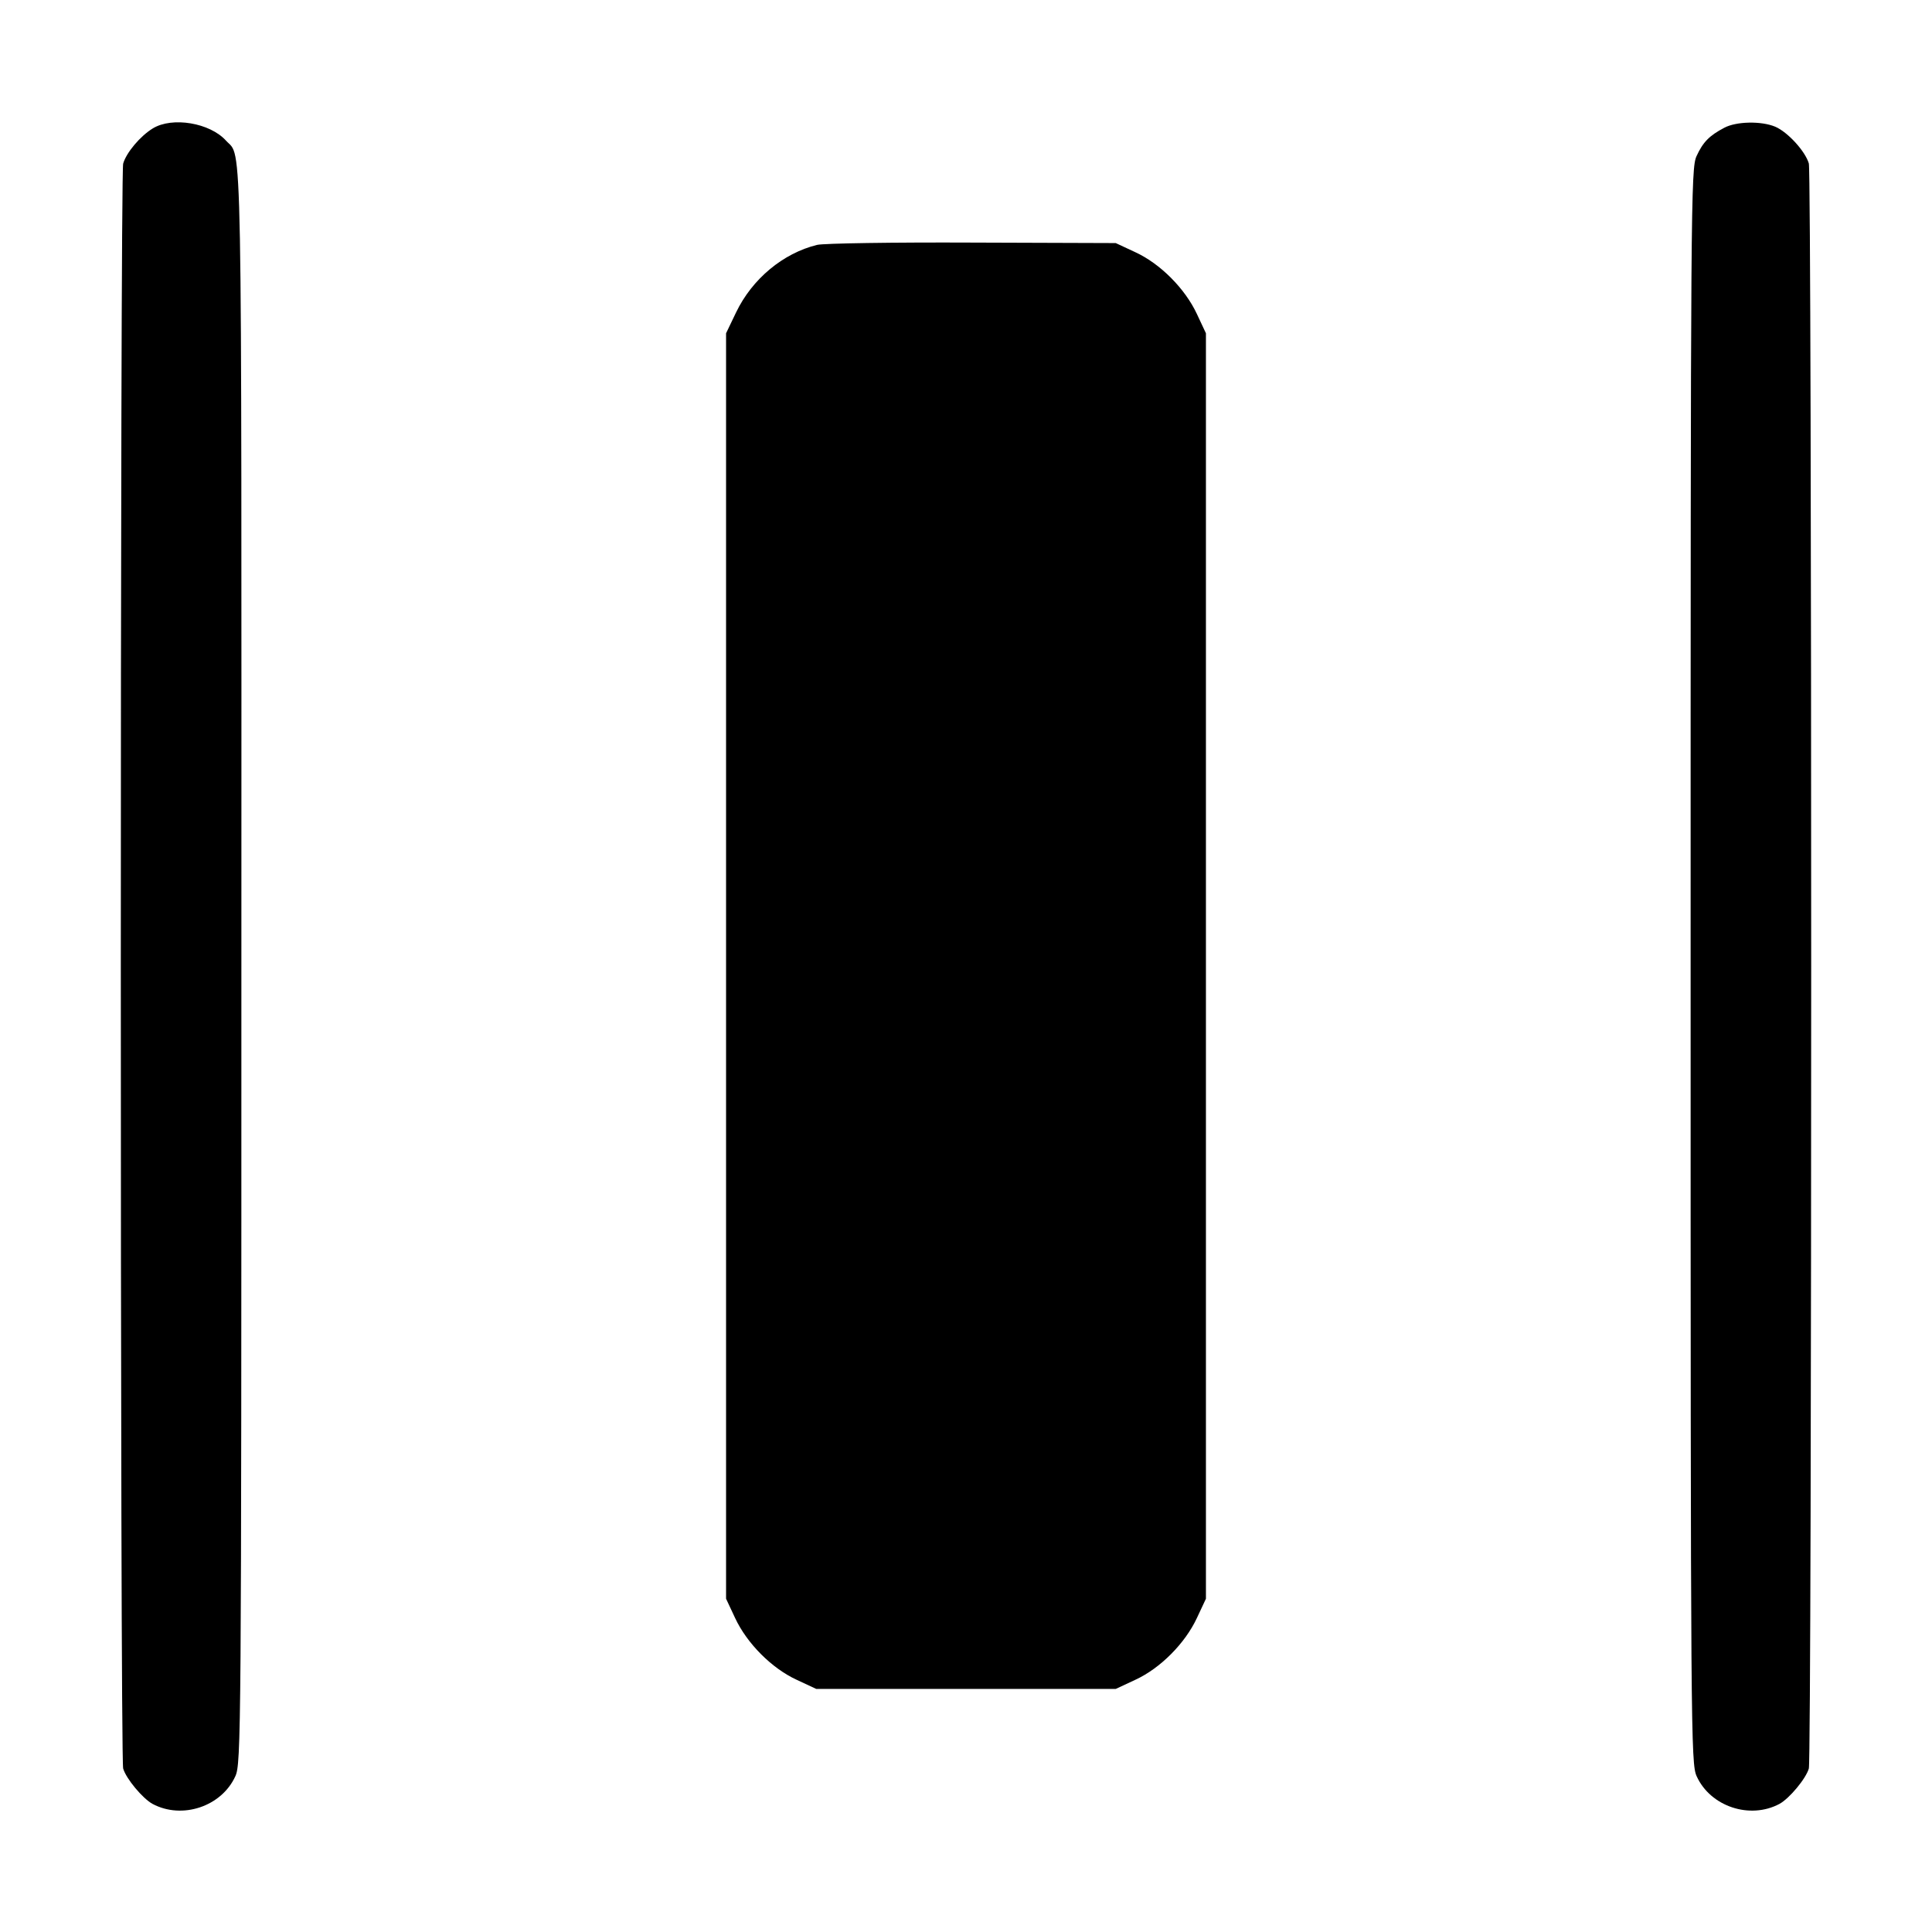 <svg width="16" height="16" fill="currentColor" xmlns="http://www.w3.org/2000/svg"><path d="M1.266 1.063 C 1.161 1.127,1.046 1.264,1.020 1.355 C 0.994 1.449,0.994 14.552,1.020 14.646 C 1.044 14.730,1.181 14.894,1.263 14.939 C 1.508 15.070,1.835 14.961,1.949 14.710 C 1.997 14.604,1.999 14.389,1.999 8.006 C 2.000 0.901,2.008 1.315,1.872 1.165 C 1.739 1.017,1.427 0.965,1.266 1.063 M14.280 1.058 C 14.156 1.123,14.103 1.177,14.050 1.293 C 14.003 1.396,14.001 1.652,14.001 8.000 C 14.001 14.389,14.003 14.604,14.051 14.710 C 14.165 14.961,14.492 15.070,14.737 14.939 C 14.819 14.894,14.956 14.730,14.980 14.646 C 15.006 14.551,15.006 1.449,14.980 1.354 C 14.951 1.253,14.805 1.093,14.701 1.049 C 14.586 1.001,14.379 1.005,14.280 1.058 M6.767 2.028 C 6.485 2.097,6.229 2.310,6.096 2.587 L 6.013 2.760 6.013 8.000 L 6.013 13.240 6.088 13.400 C 6.186 13.610,6.391 13.816,6.597 13.911 L 6.760 13.987 8.000 13.987 L 9.240 13.987 9.403 13.911 C 9.609 13.816,9.814 13.610,9.912 13.400 L 9.987 13.240 9.987 8.000 L 9.987 2.760 9.912 2.600 C 9.814 2.390,9.609 2.184,9.403 2.089 L 9.240 2.013 8.053 2.009 C 7.401 2.006,6.822 2.015,6.767 2.028 " stroke="none" fill-rule="evenodd"></path></svg>